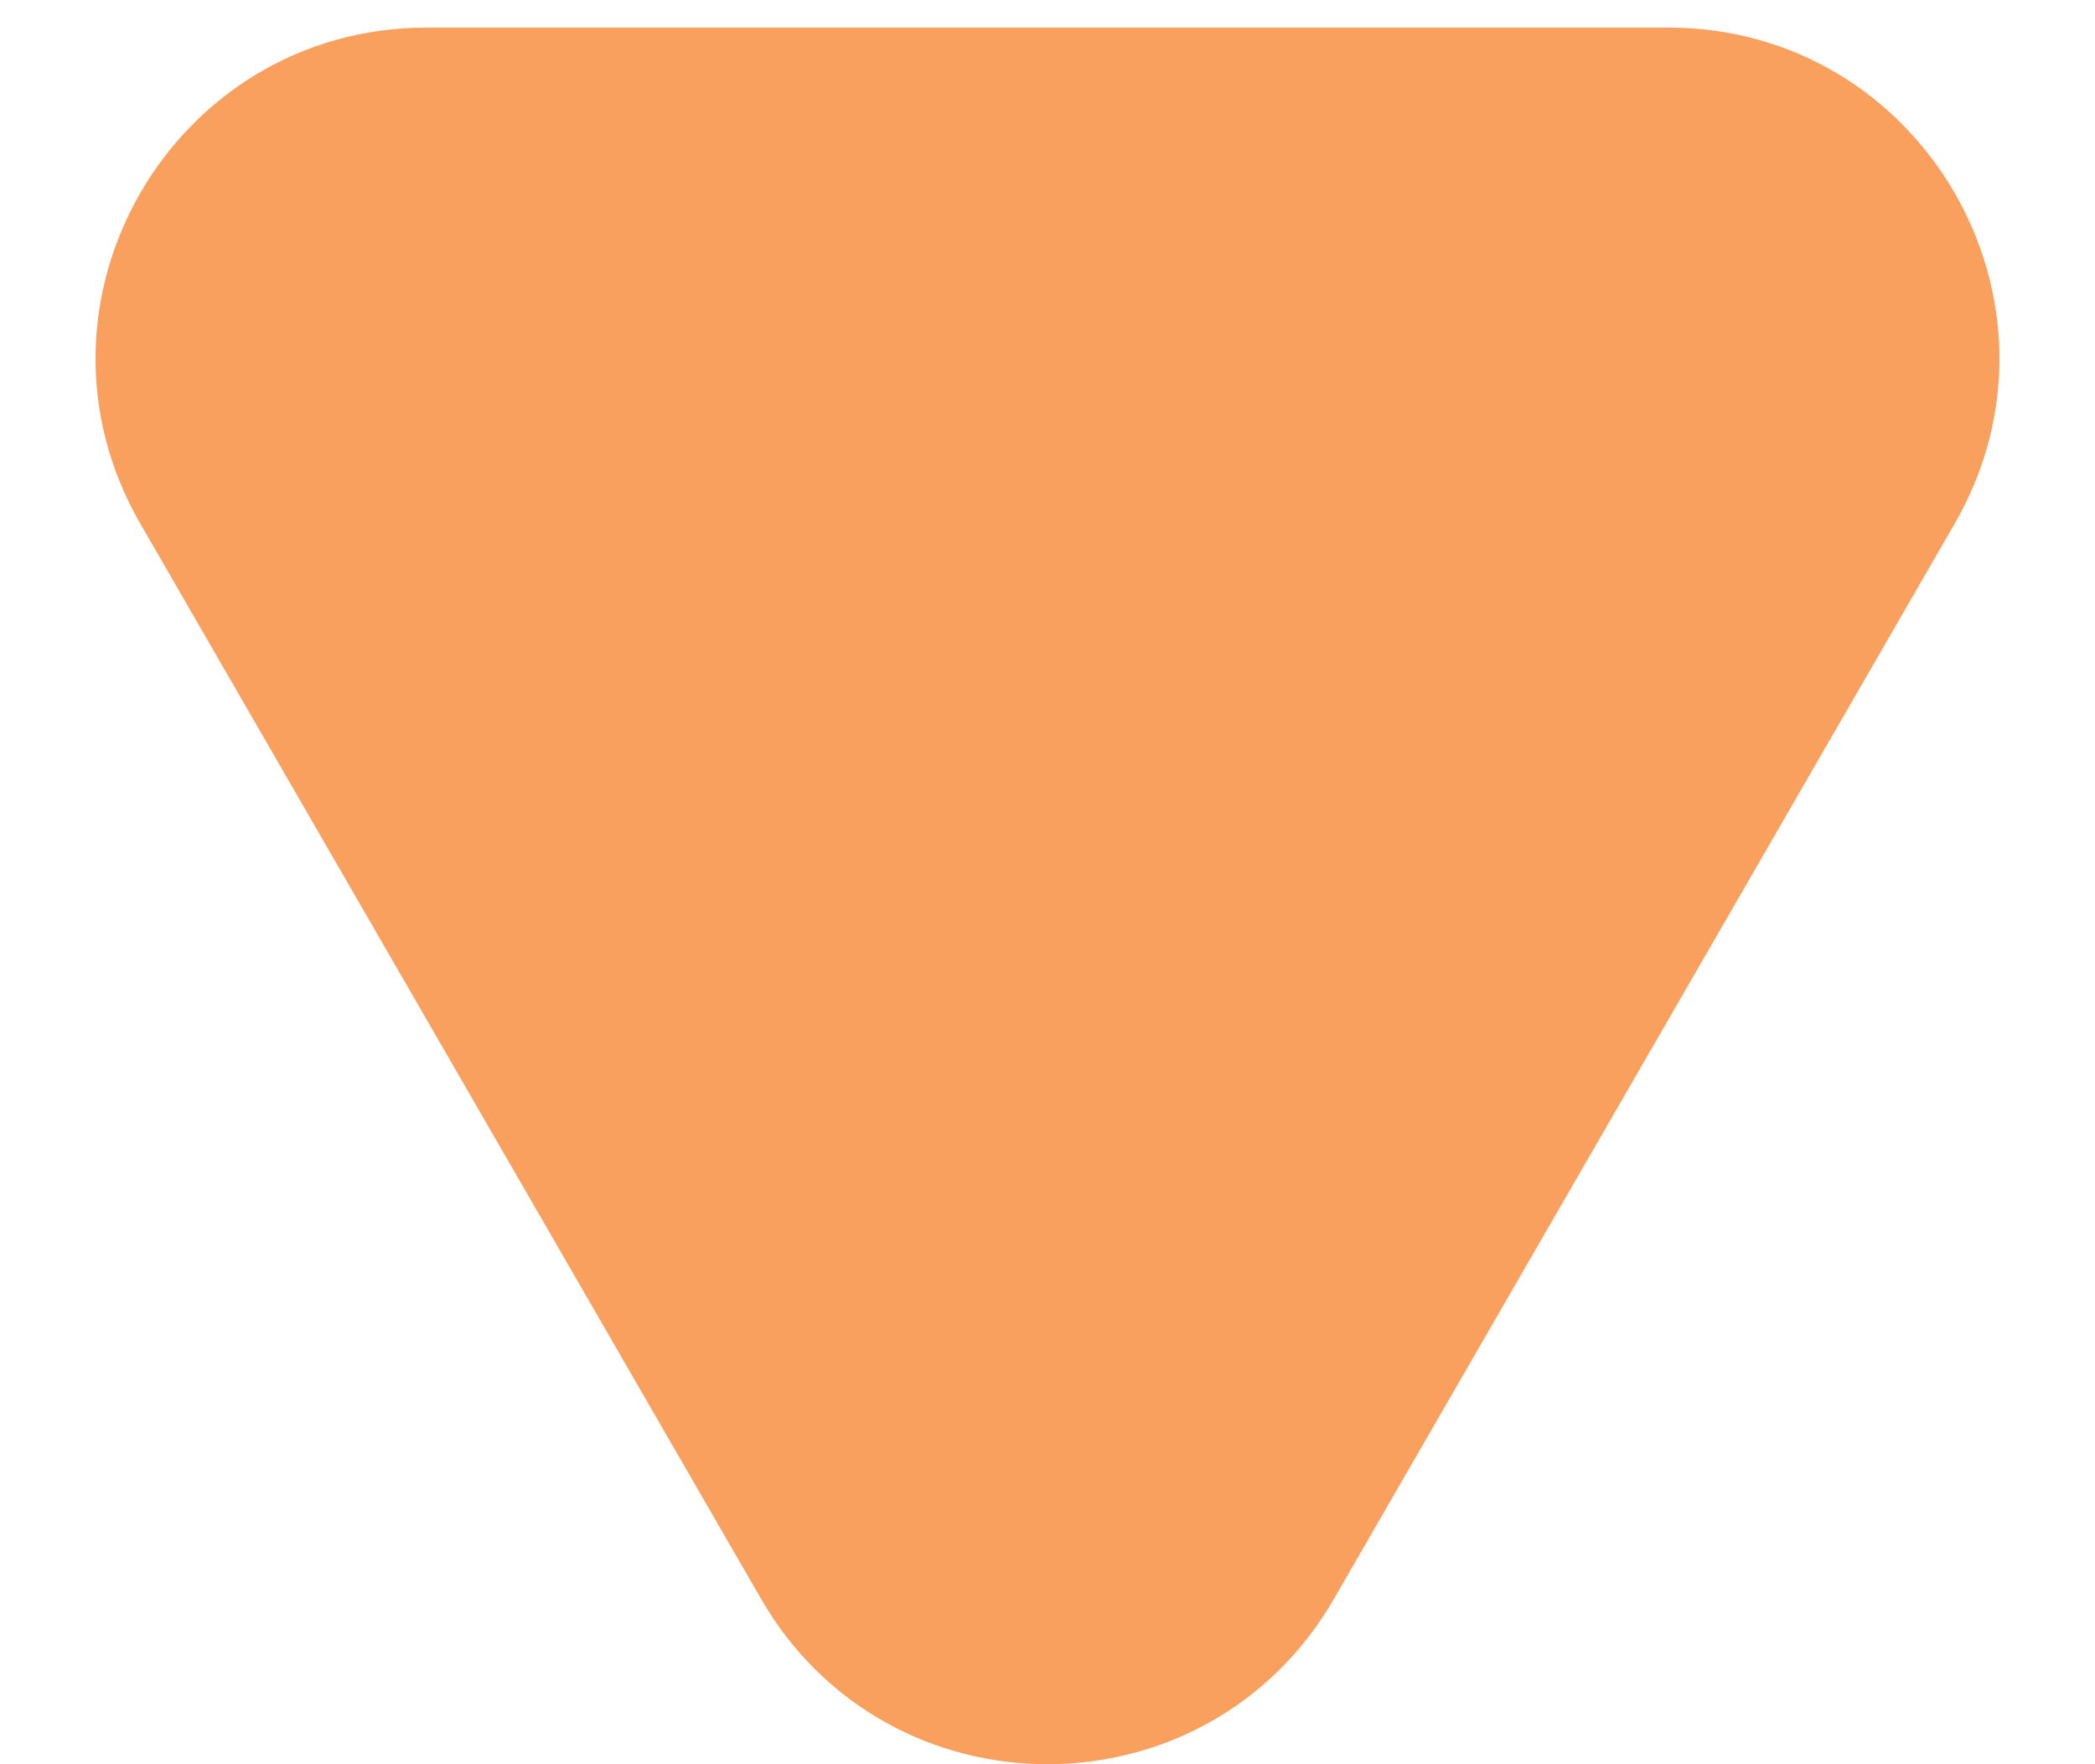 <svg width="19" height="16" viewBox="0 0 19 16" fill="none" xmlns="http://www.w3.org/2000/svg">
<path d="M12.098 14.5C10.943 16.5 8.057 16.5 6.902 14.5L1.273 4.75C0.118 2.75 1.561 0.25 3.871 0.25L15.129 0.25C17.439 0.25 18.882 2.75 17.727 4.75L12.098 14.5Z" fill="#FAA05F"/>
</svg>
